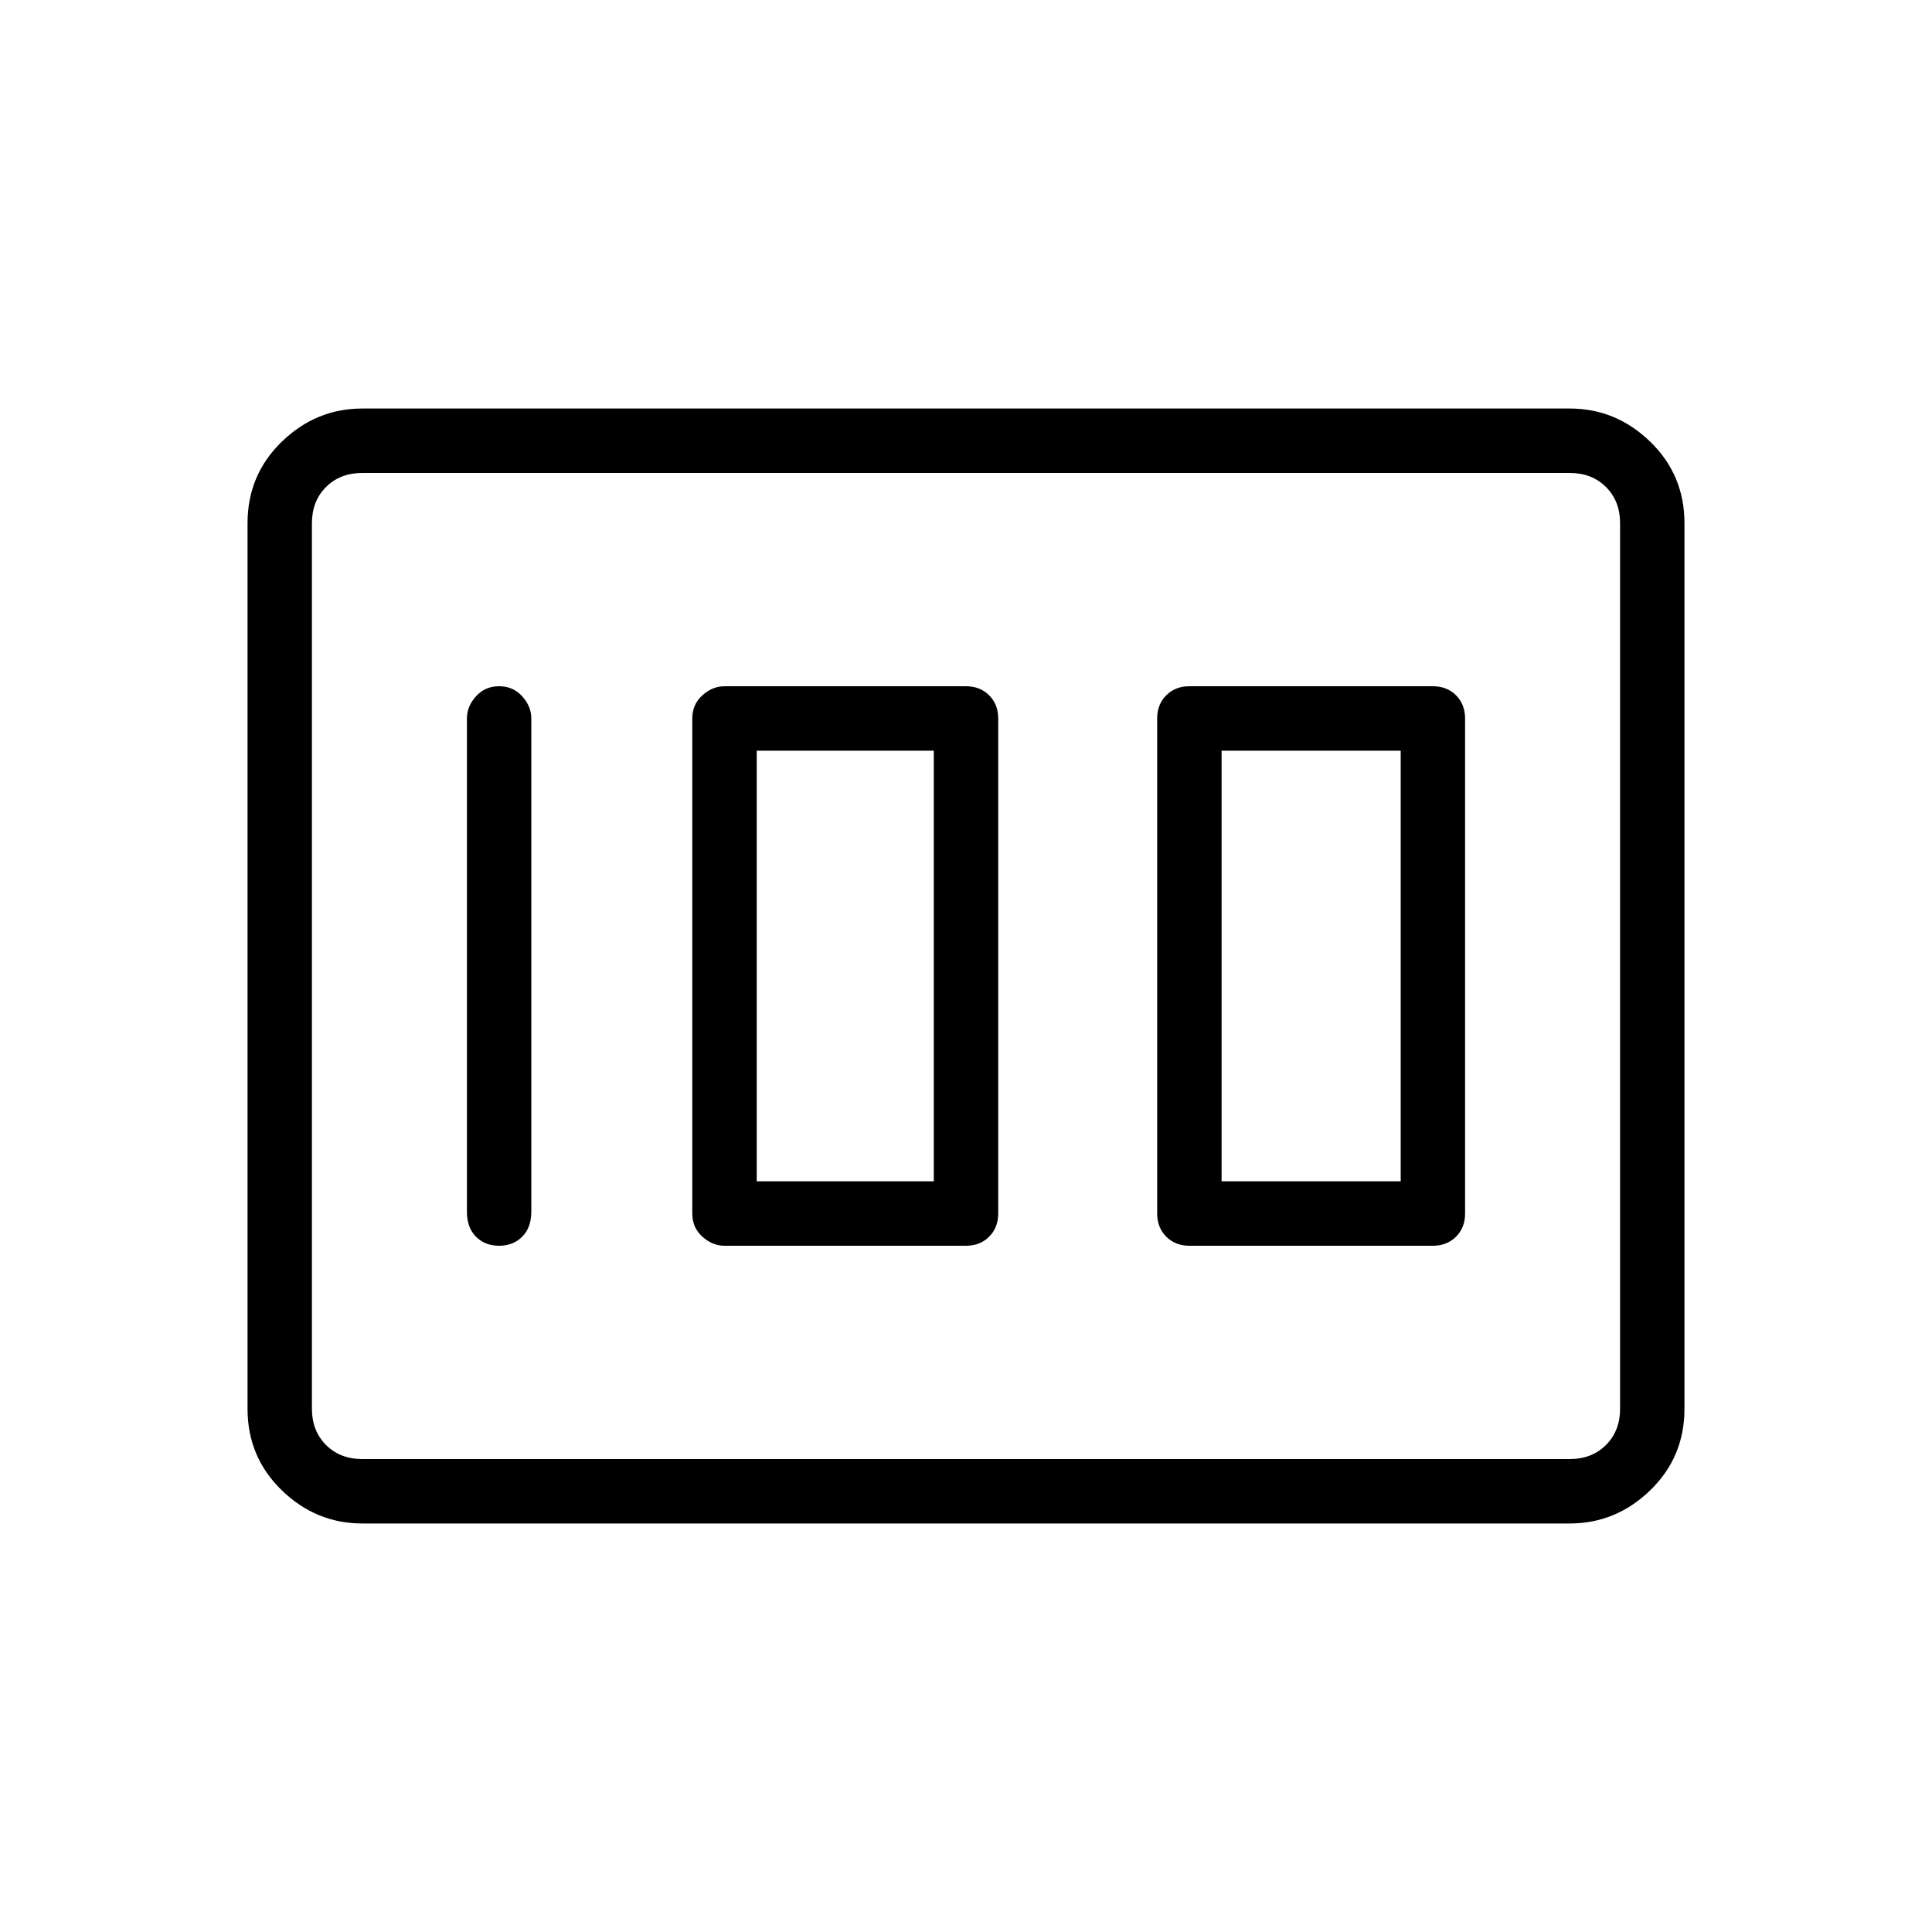 <svg xmlns="http://www.w3.org/2000/svg" height="40" width="40"><path d="M24.625 25.792H29.667Q29.958 25.792 30.146 25.604Q30.333 25.417 30.333 25.125V14.875Q30.333 14.583 30.146 14.396Q29.958 14.208 29.667 14.208H24.625Q24.333 14.208 24.146 14.396Q23.958 14.583 23.958 14.875V25.125Q23.958 25.417 24.146 25.604Q24.333 25.792 24.625 25.792ZM25.292 24.458V15.542H29V24.458ZM15 25.792H20Q20.292 25.792 20.479 25.604Q20.667 25.417 20.667 25.125V14.875Q20.667 14.583 20.479 14.396Q20.292 14.208 20 14.208H15Q14.75 14.208 14.542 14.396Q14.333 14.583 14.333 14.875V25.125Q14.333 25.417 14.542 25.604Q14.75 25.792 15 25.792ZM15.667 24.458V15.542H19.333V24.458ZM10.333 25.792Q10.625 25.792 10.812 25.604Q11 25.417 11 25.083V14.875Q11 14.625 10.812 14.417Q10.625 14.208 10.333 14.208Q10.042 14.208 9.854 14.417Q9.667 14.625 9.667 14.875V25.083Q9.667 25.417 9.854 25.604Q10.042 25.792 10.333 25.792ZM7.5 31.542Q6.542 31.542 5.833 30.854Q5.125 30.167 5.125 29.167V10.833Q5.125 9.833 5.833 9.146Q6.542 8.458 7.5 8.458H32.5Q33.458 8.458 34.167 9.146Q34.875 9.833 34.875 10.833V29.167Q34.875 30.167 34.167 30.854Q33.458 31.542 32.5 31.542ZM7.5 30.208H32.5Q32.958 30.208 33.25 29.917Q33.542 29.625 33.542 29.167V10.833Q33.542 10.375 33.25 10.083Q32.958 9.792 32.5 9.792H7.5Q7.042 9.792 6.75 10.083Q6.458 10.375 6.458 10.833V29.167Q6.458 29.625 6.75 29.917Q7.042 30.208 7.5 30.208ZM6.458 30.208Q6.458 30.208 6.458 29.917Q6.458 29.625 6.458 29.167V10.833Q6.458 10.375 6.458 10.083Q6.458 9.792 6.458 9.792Q6.458 9.792 6.458 10.083Q6.458 10.375 6.458 10.833V29.167Q6.458 29.625 6.458 29.917Q6.458 30.208 6.458 30.208Z"/></svg>